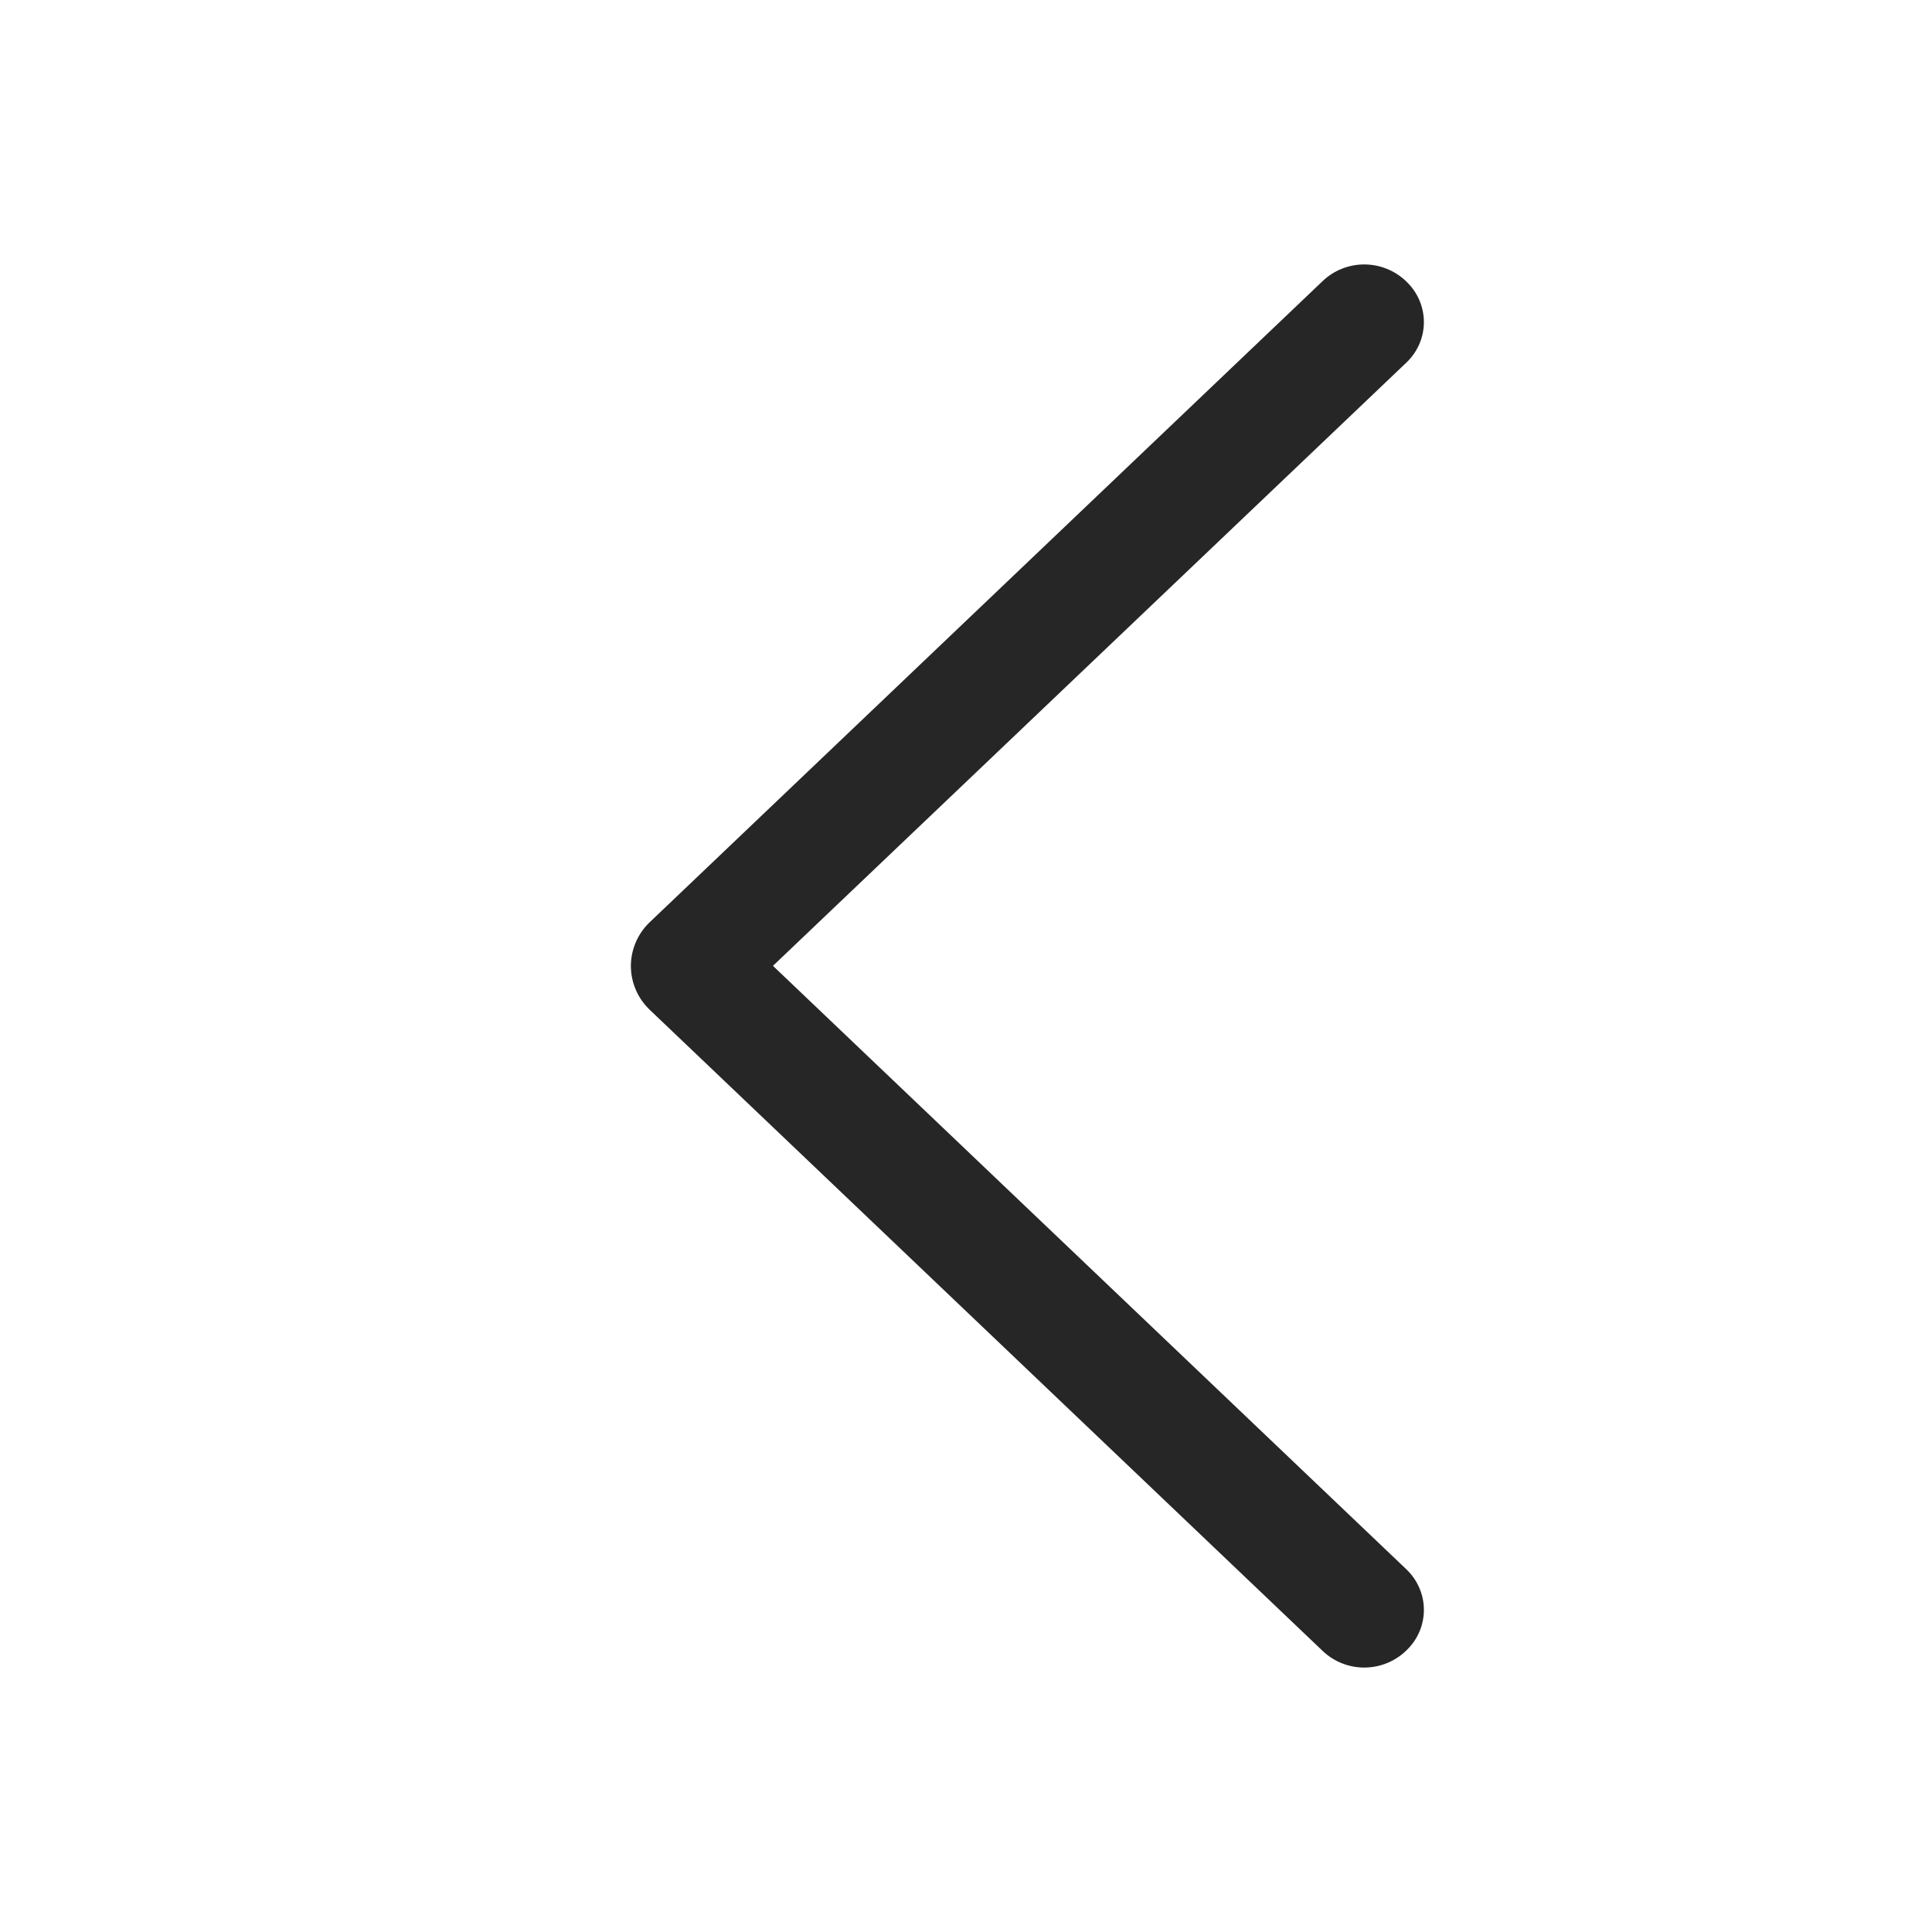 <svg width="24" height="24" viewBox="0 0 24 24" fill="none" xmlns="http://www.w3.org/2000/svg">
<path d="M8.07 12.543L16.43 20.508C16.569 20.641 16.754 20.715 16.947 20.715C17.14 20.715 17.325 20.641 17.465 20.508L17.474 20.499C17.541 20.434 17.595 20.357 17.632 20.271C17.669 20.185 17.688 20.092 17.688 19.999C17.688 19.905 17.669 19.812 17.632 19.727C17.595 19.64 17.541 19.563 17.474 19.498L9.602 11.998L17.474 4.501C17.541 4.437 17.595 4.359 17.632 4.273C17.669 4.187 17.688 4.095 17.688 4.001C17.688 3.908 17.669 3.815 17.632 3.729C17.595 3.643 17.541 3.565 17.474 3.501L17.465 3.492C17.325 3.359 17.14 3.285 16.947 3.285C16.754 3.285 16.569 3.359 16.43 3.492L8.07 11.457C7.997 11.527 7.938 11.611 7.898 11.705C7.858 11.798 7.837 11.898 7.837 12C7.837 12.101 7.858 12.202 7.898 12.295C7.938 12.389 7.997 12.473 8.07 12.543Z" fill="black" fill-opacity="0.85"/>
</svg>
